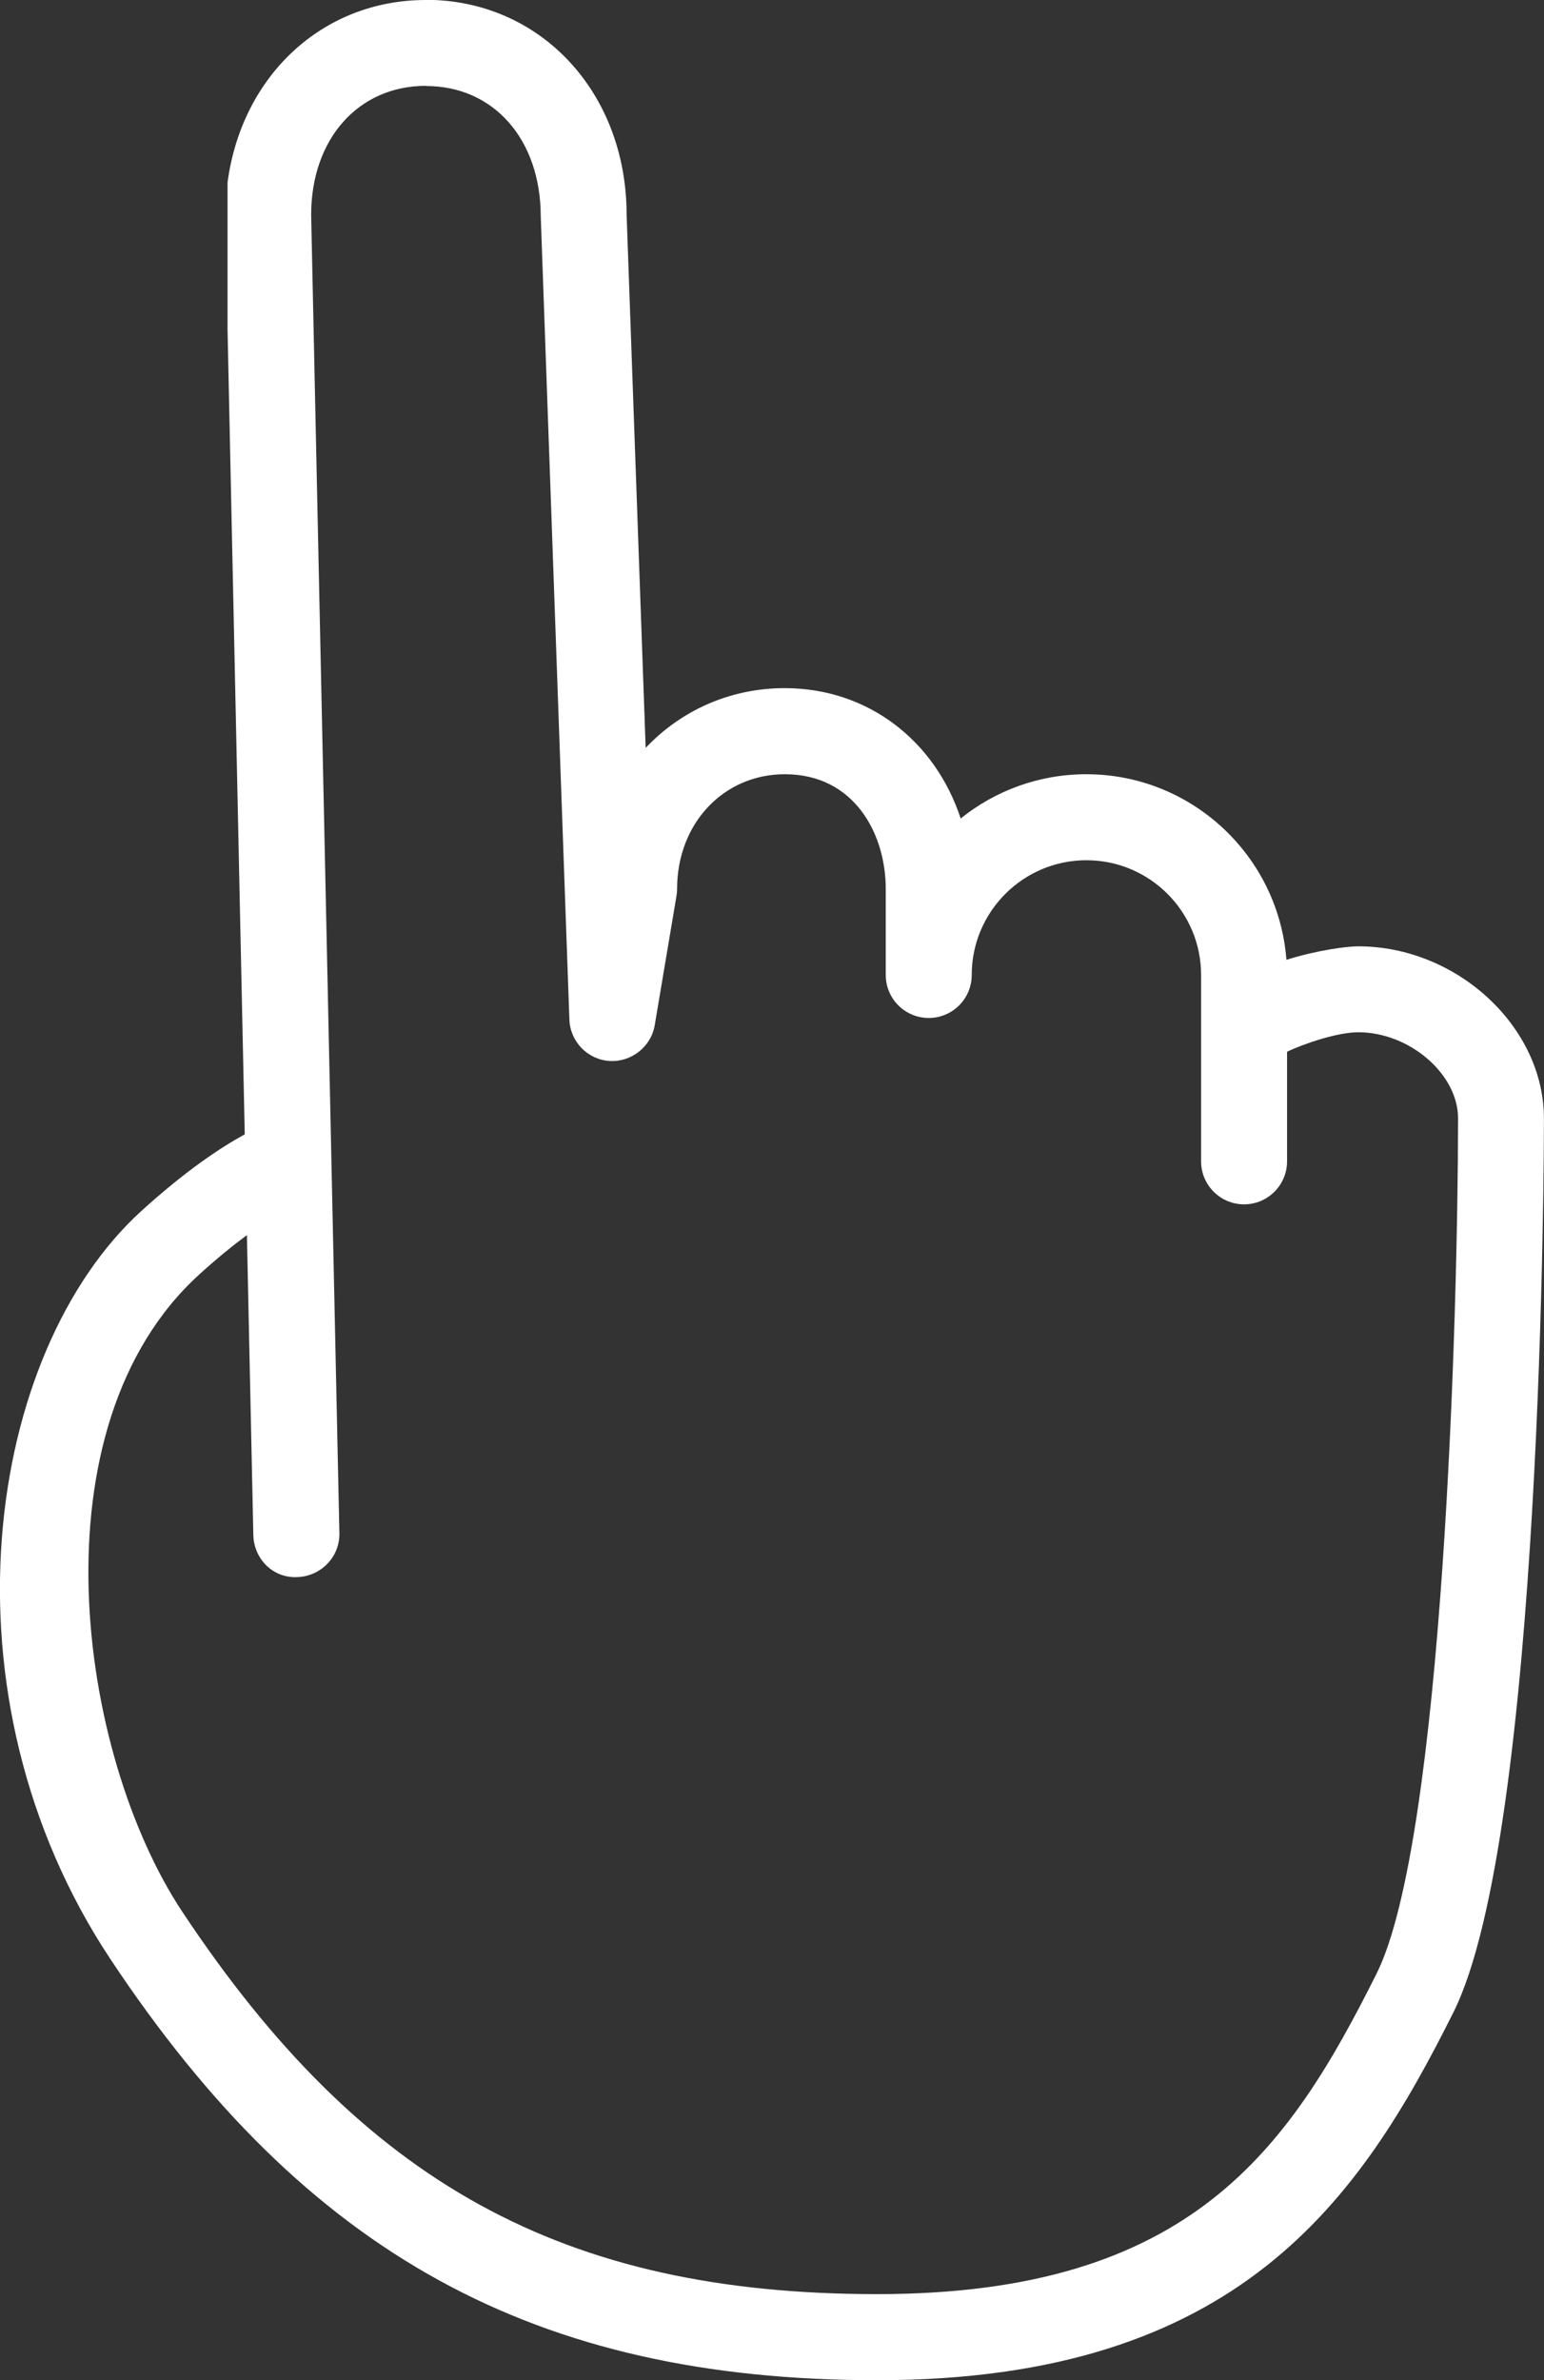 <svg width="19.468" height="30" version="1.1" viewBox="0 0 19.468 30" xmlns="http://www.w3.org/2000/svg" xmlns:xlink="http://www.w3.org/1999/xlink">
 <rect x="0" y="0" width="19.468" height="30" fill="#333333" stroke="none"/>
 <g transform="translate(-206.5 -62.686)">
  <path d="m211.87 62.686c-1.309 0-2.323 0.96-2.501 2.3v1.854l0.217 10.143c-0.292 0.159-0.735 0.449-1.302 0.964-1.962 1.783-2.605 6.097-0.389 9.435 2.467 3.716 5.357 5.303 9.666 5.303 4.565 0 6.092-2.291 7.265-4.637 1.128-2.257 1.141-10.9 1.141-11.266 3.7e-4 -1.155-1.095-2.169-2.343-2.169-0.147 0-0.52 0.05-0.904 0.17-0.098-1.306-1.192-2.339-2.523-2.339-0.599 0-1.15 0.209-1.584 0.558-0.321-0.979-1.168-1.643-2.218-1.643-0.695 0-1.313 0.286-1.754 0.753l-0.24-6.717c0-1.546-1.088-2.711-2.532-2.711zm3.4e-4 1.084c0.852 0 1.447 0.669 1.448 1.646l0.361 10.12c0.01 0.278 0.229 0.504 0.506 0.522 0.271 0.017 0.524-0.176 0.57-0.451l0.274-1.627c5e-3 -0.03 8e-3 -0.06 8e-3 -0.09 0-0.824 0.584-1.446 1.359-1.446 0.874 0 1.272 0.749 1.272 1.446v1.084c0 0.3 0.243 0.542 0.542 0.542 0.299 0 0.542-0.242 0.542-0.542 0-0.797 0.648-1.446 1.446-1.446s1.446 0.648 1.446 1.446v2.349c0 0.299 0.243 0.542 0.542 0.542 0.299 0 0.542-0.243 0.542-0.542v-1.381c0.217-0.105 0.642-0.246 0.897-0.246 0.647 0 1.259 0.527 1.259 1.084-3.8e-4 2.428-0.185 9.097-1.028 10.782-1.105 2.209-2.34 4.038-6.295 4.038-3.953 0-6.491-1.396-8.762-4.818-1.323-1.994-1.898-6.114 0.214-8.034 0.228-0.207 0.429-0.369 0.6-0.495l0.081 3.78c7e-3 0.299 0.245 0.545 0.554 0.53 0.299-0.01 0.537-0.254 0.531-0.554l-0.356-16.614c0-0.958 0.595-1.627 1.447-1.627z" fill="#fff" stroke-width=".035"/>
 </g>
</svg>
